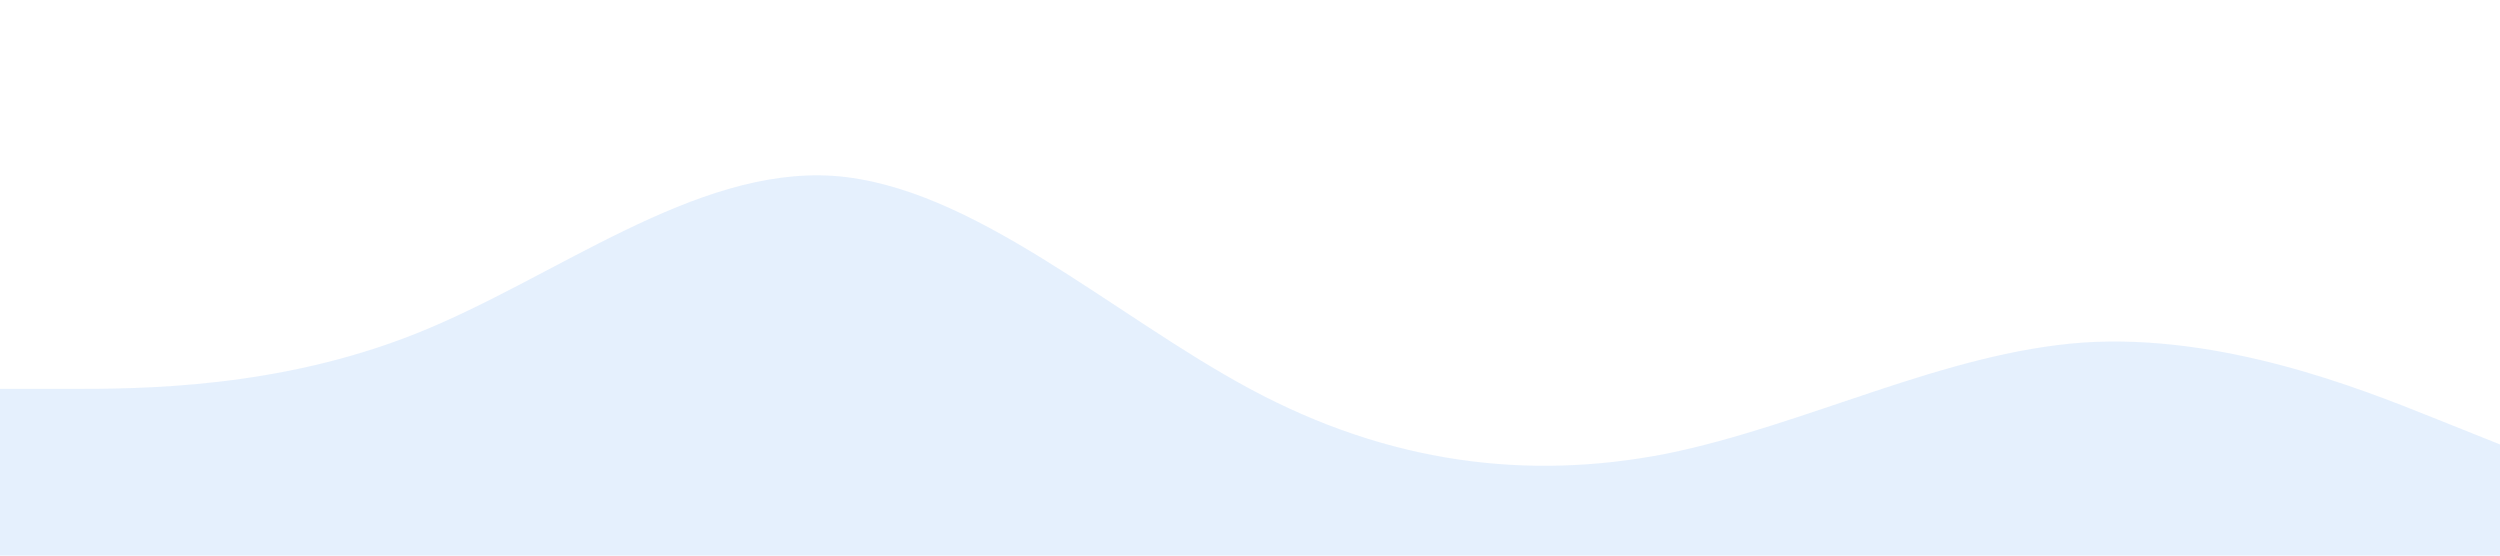 <svg xmlns="http://www.w3.org/2000/svg" viewBox="0 0 1440 320"><path fill="#98C4FB" fill-opacity="0.25" d="M0,224L40,224C80,224,160,224,240,192C320,160,400,96,480,101.3C560,107,640,181,720,224C800,267,880,277,960,261.3C1040,245,1120,203,1200,197.3C1280,192,1360,224,1400,240L1440,256L1440,320L1400,320C1360,320,1280,320,1200,320C1120,320,1040,320,960,320C880,320,800,320,720,320C640,320,560,320,480,320C400,320,320,320,240,320C160,320,80,320,40,320L0,320Z"></path></svg>